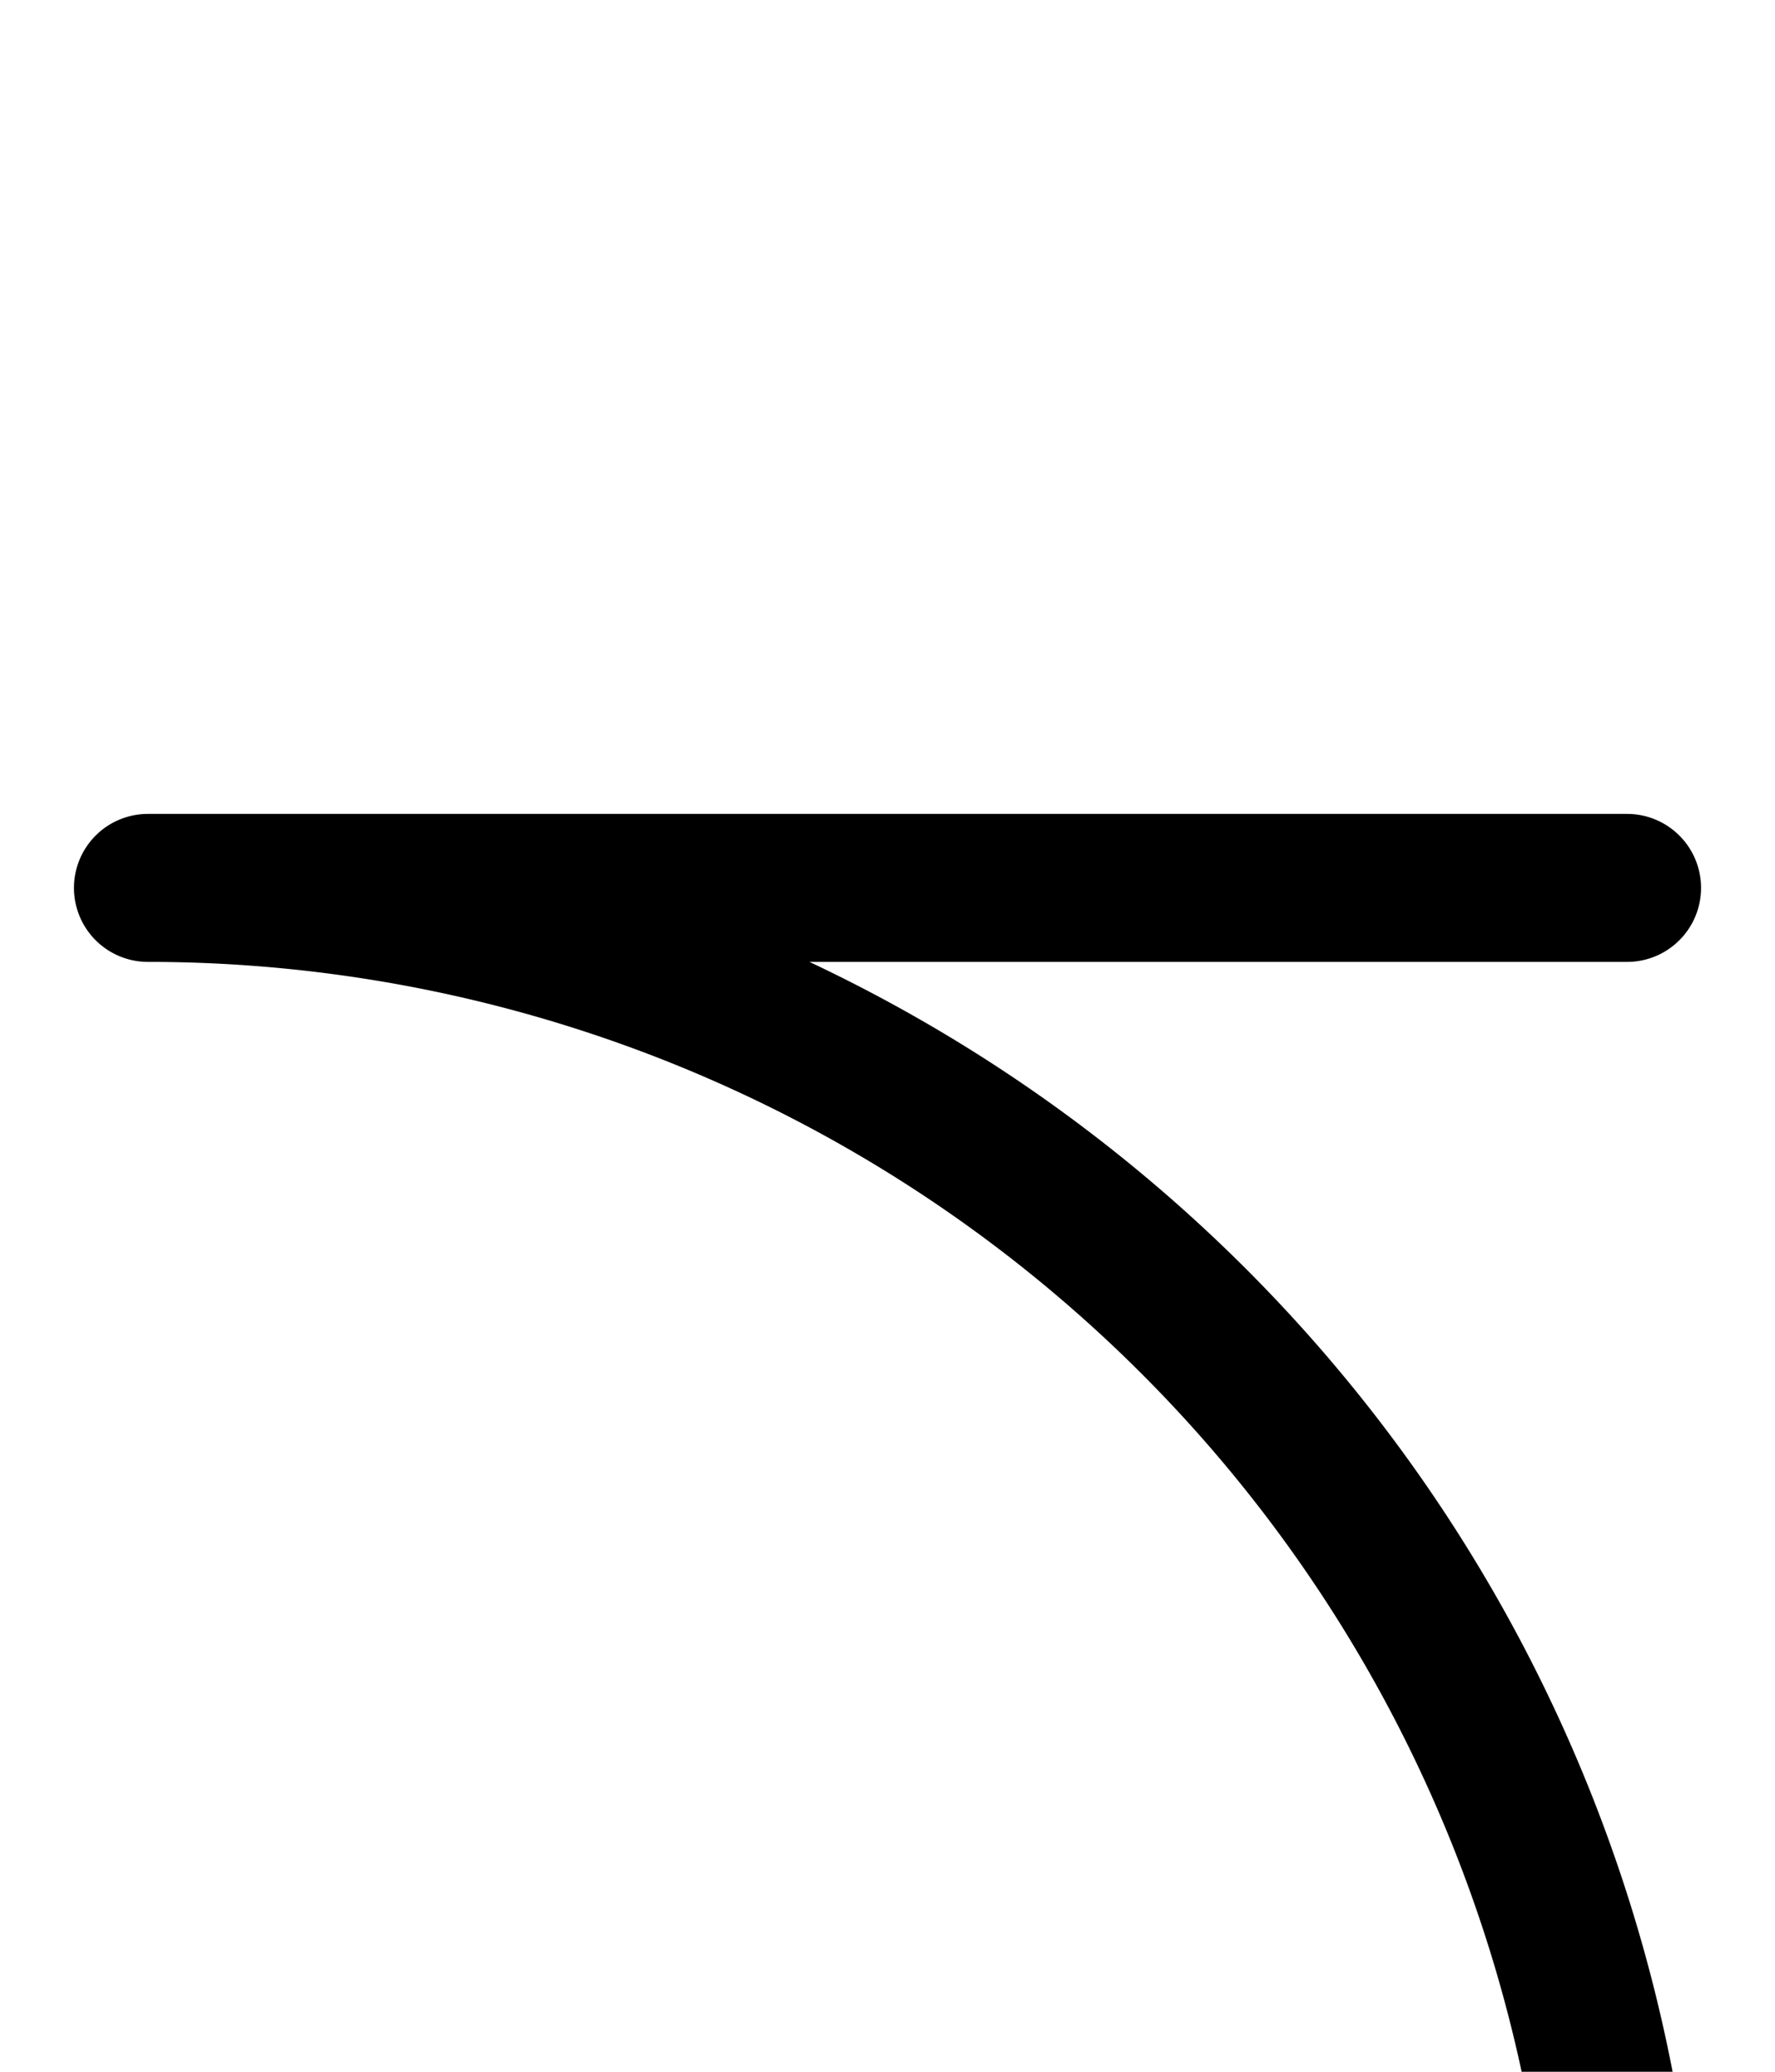 <svg xmlns="http://www.w3.org/2000/svg" viewBox="0 0 120 140">
	<path d="M 110 60 H 10 M 10 60 A 100 100 0 0 1 110 160 M 110 160 H 10" stroke="#000000" stroke-width="10" stroke-linecap="round" fill="none" />
</svg>